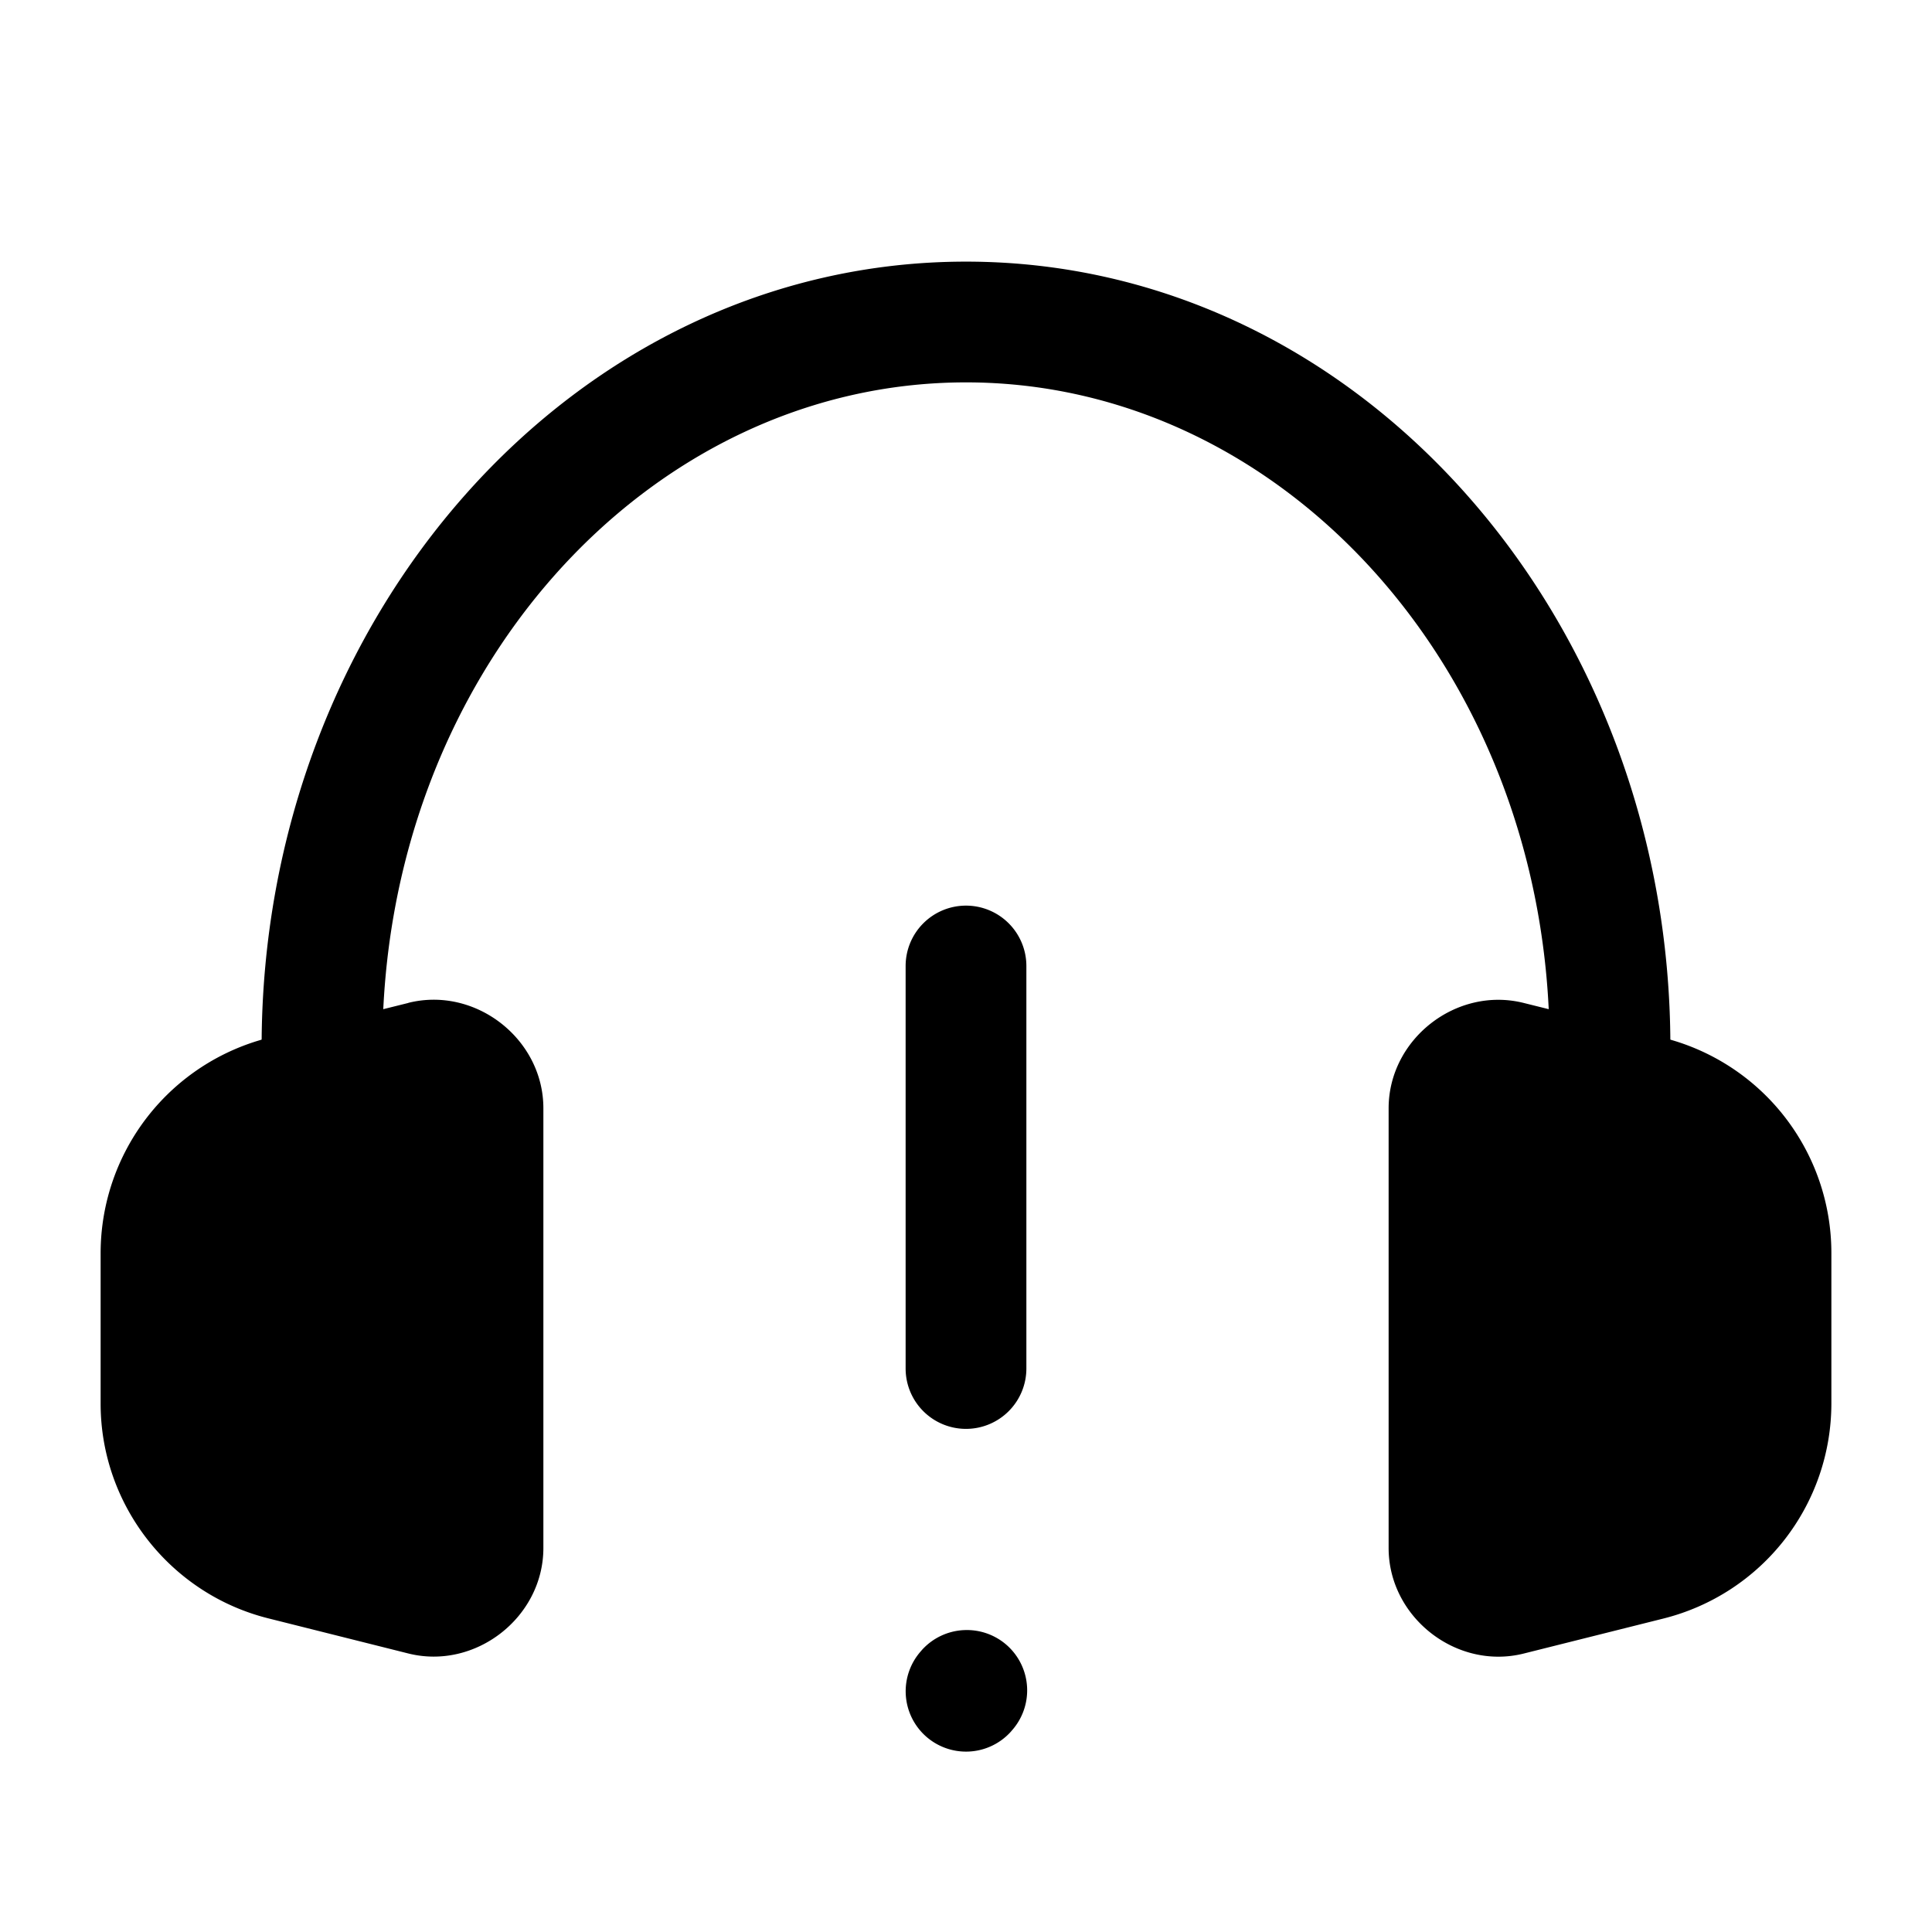 <svg xmlns="http://www.w3.org/2000/svg" width="24" height="24" viewBox="0 0 24 24"><path d="M12 11.25a.75.75 0 0 0-.75.75v5a.75.75 0 0 0 .75.75.75.75 0 0 0 .75-.75v-5a.75.75 0 0 0-.75-.75Zm-.03 9a.75.75 0 0 0-.517.246l-.01.012a.75.75 0 0 0 .055 1.058.75.75 0 0 0 1.059-.054l.01-.012a.75.75 0 0 0-.055-1.059.75.75 0 0 0-.541-.191Z"/><path d="M12 3.25c-4.874 0-8.75 4.42-8.75 9.75v.5a.75.75 0 0 0 .75.75.75.75 0 0 0 .75-.75V13c0-4.61 3.288-8.25 7.25-8.25s7.25 3.64 7.25 8.25v.5a.75.75 0 0 0 .75.75.75.75 0 0 0 .75-.75V13c0-5.33-3.876-9.75-8.75-9.75Z"/><path d="M2 17.438v-1.877a2 2 0 0 1 1.515-1.94L4 13.5l1.254-.314a.6.6 0 0 1 .746.582v5.463a.6.6 0 0 1-.746.582l-1.74-.434A2 2 0 0 1 2 17.438Z"/><path d="m5.072 12.459-1.254.312-.486.122A2.76 2.76 0 0 0 1.25 15.56v1.877c0 1.258.864 2.362 2.084 2.667l1.738.436c.835.209 1.678-.45 1.678-1.31v-5.463c0-.86-.843-1.518-1.678-1.309Zm.178 1.502v5.078l-1.553-.389a1.244 1.244 0 0 1-.947-1.212V15.56c0-.578.387-1.071.947-1.211l.485-.123zM22 17.438v-1.877a2 2 0 0 0-1.515-1.94L20 13.5l-1.255-.314a.6.6 0 0 0-.745.582v5.463a.6.6 0 0 0 .746.582l1.74-.434A2 2 0 0 0 22 17.439Z"/><path d="M18.928 12.459c-.835-.209-1.678.448-1.678 1.309v5.462c0 .86.843 1.52 1.678 1.311l1.74-.436a2.756 2.756 0 0 0 2.082-2.668v-1.876a2.756 2.756 0 0 0-2.082-2.668l-.486-.122Zm-.178 1.502 1.068.266.485.123c.56.14.947.633.947 1.21v1.877c0 .578-.387 1.073-.947 1.213l-1.553.39Z"/></svg>